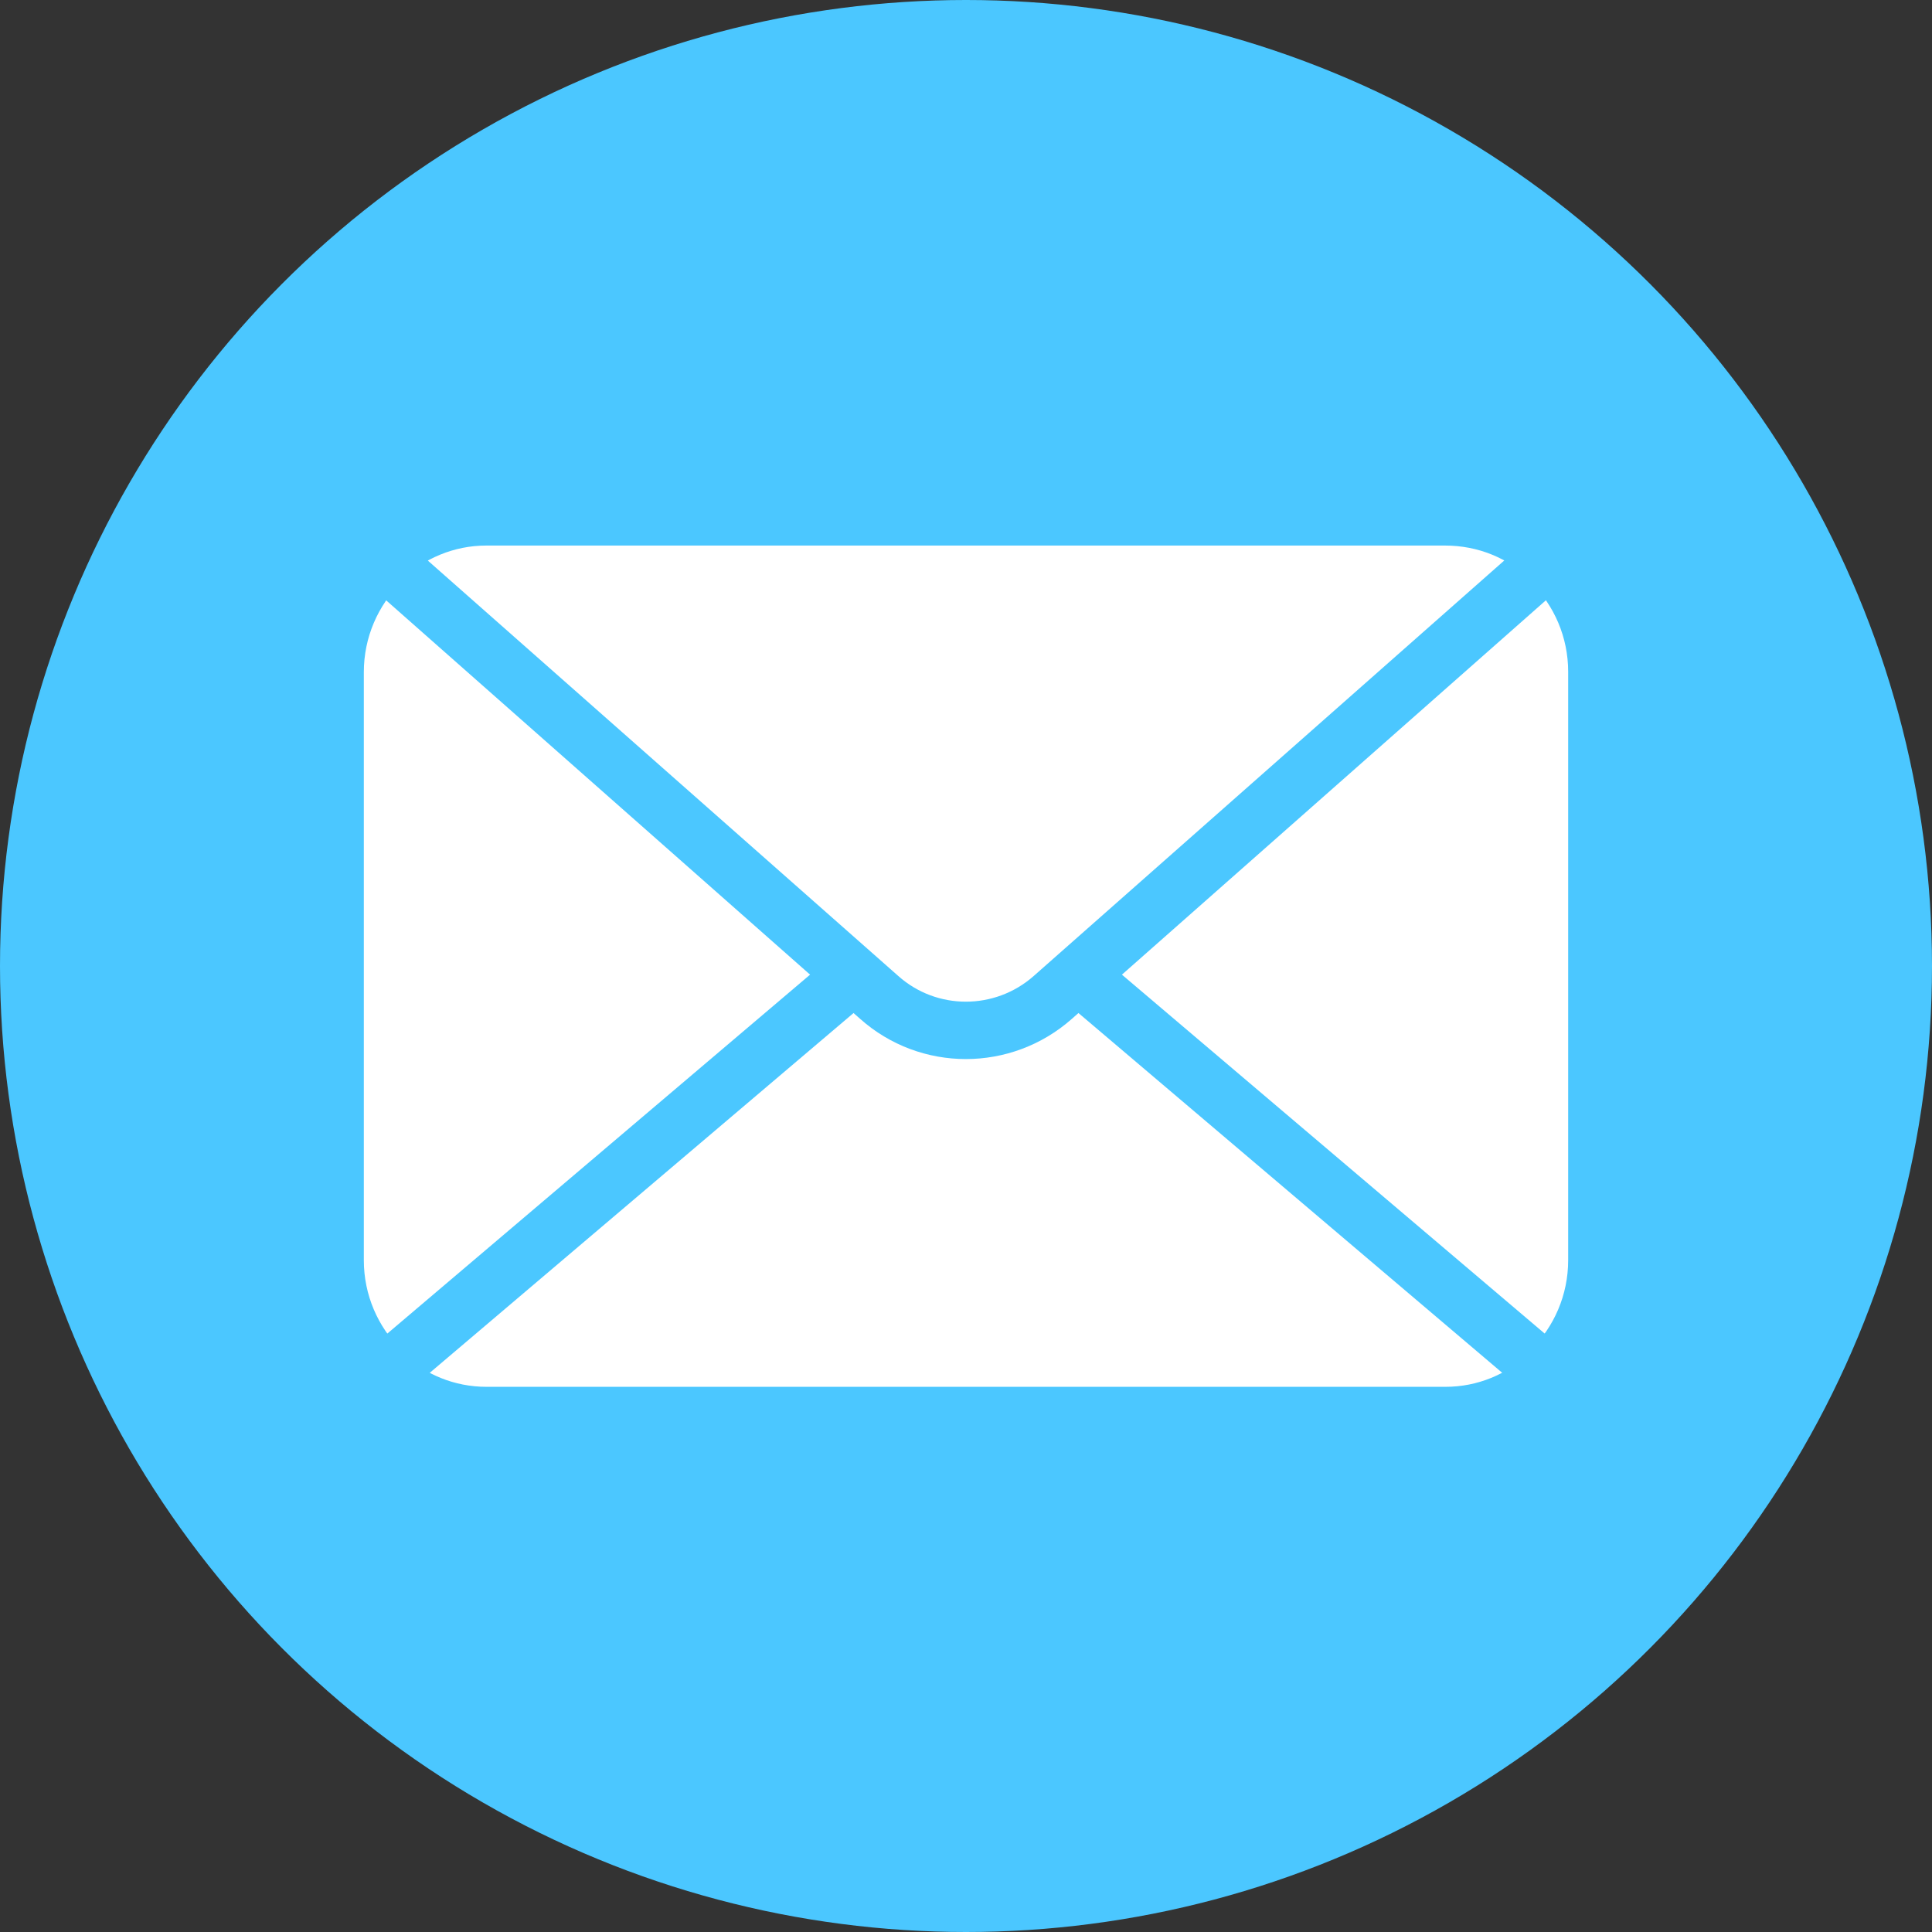 
<svg height="800px" width="800px" version="1.1" id="Layer_1" xmlns="http://www.w3.org/2000/svg"
     viewBox="0 0 505 505" xml:space="preserve">
    <rect x="0" y="0" width="505" height="505" fill="#333333" stroke="none"/>
    <circle fill="#4bc7ff" cx="252.5" cy="252.5" r="252.5"/>
    <path stroke-width="15" stroke="#4bc7ff" style="fill:#FFFFFF;" d="M376.8,135.1H128.2c-22.4,0-40.6,18.2-40.6,40.6v153.7c0,22.4,18.2,40.6,40.6,40.6h248.6
	c22.4,0,40.6-18.2,40.6-40.6V175.6C417.4,153.2,399.2,135.1,376.8,135.1z"/>
    <path stroke-width="15" stroke="#4bc7ff" style="fill:#FFFFFF;"
          d="M404.8,359.3c-7.1,6.6-16.5,10.7-27,10.7H127.2c-10.4,0-19.9-4-27-10.7L252.5,230L404.8,359.3z"/>
    <path stroke-width="15" stroke="#4bc7ff" style="fill:#FFFFFF;" d="M405.1,146L275.2,260.7c-13,11.5-32.5,11.5-45.4,0L99.9,146c7.1-6.7,16.7-10.9,27.2-10.9h250.6
	C388.4,135.1,398,139.2,405.1,146z"/>
</svg>